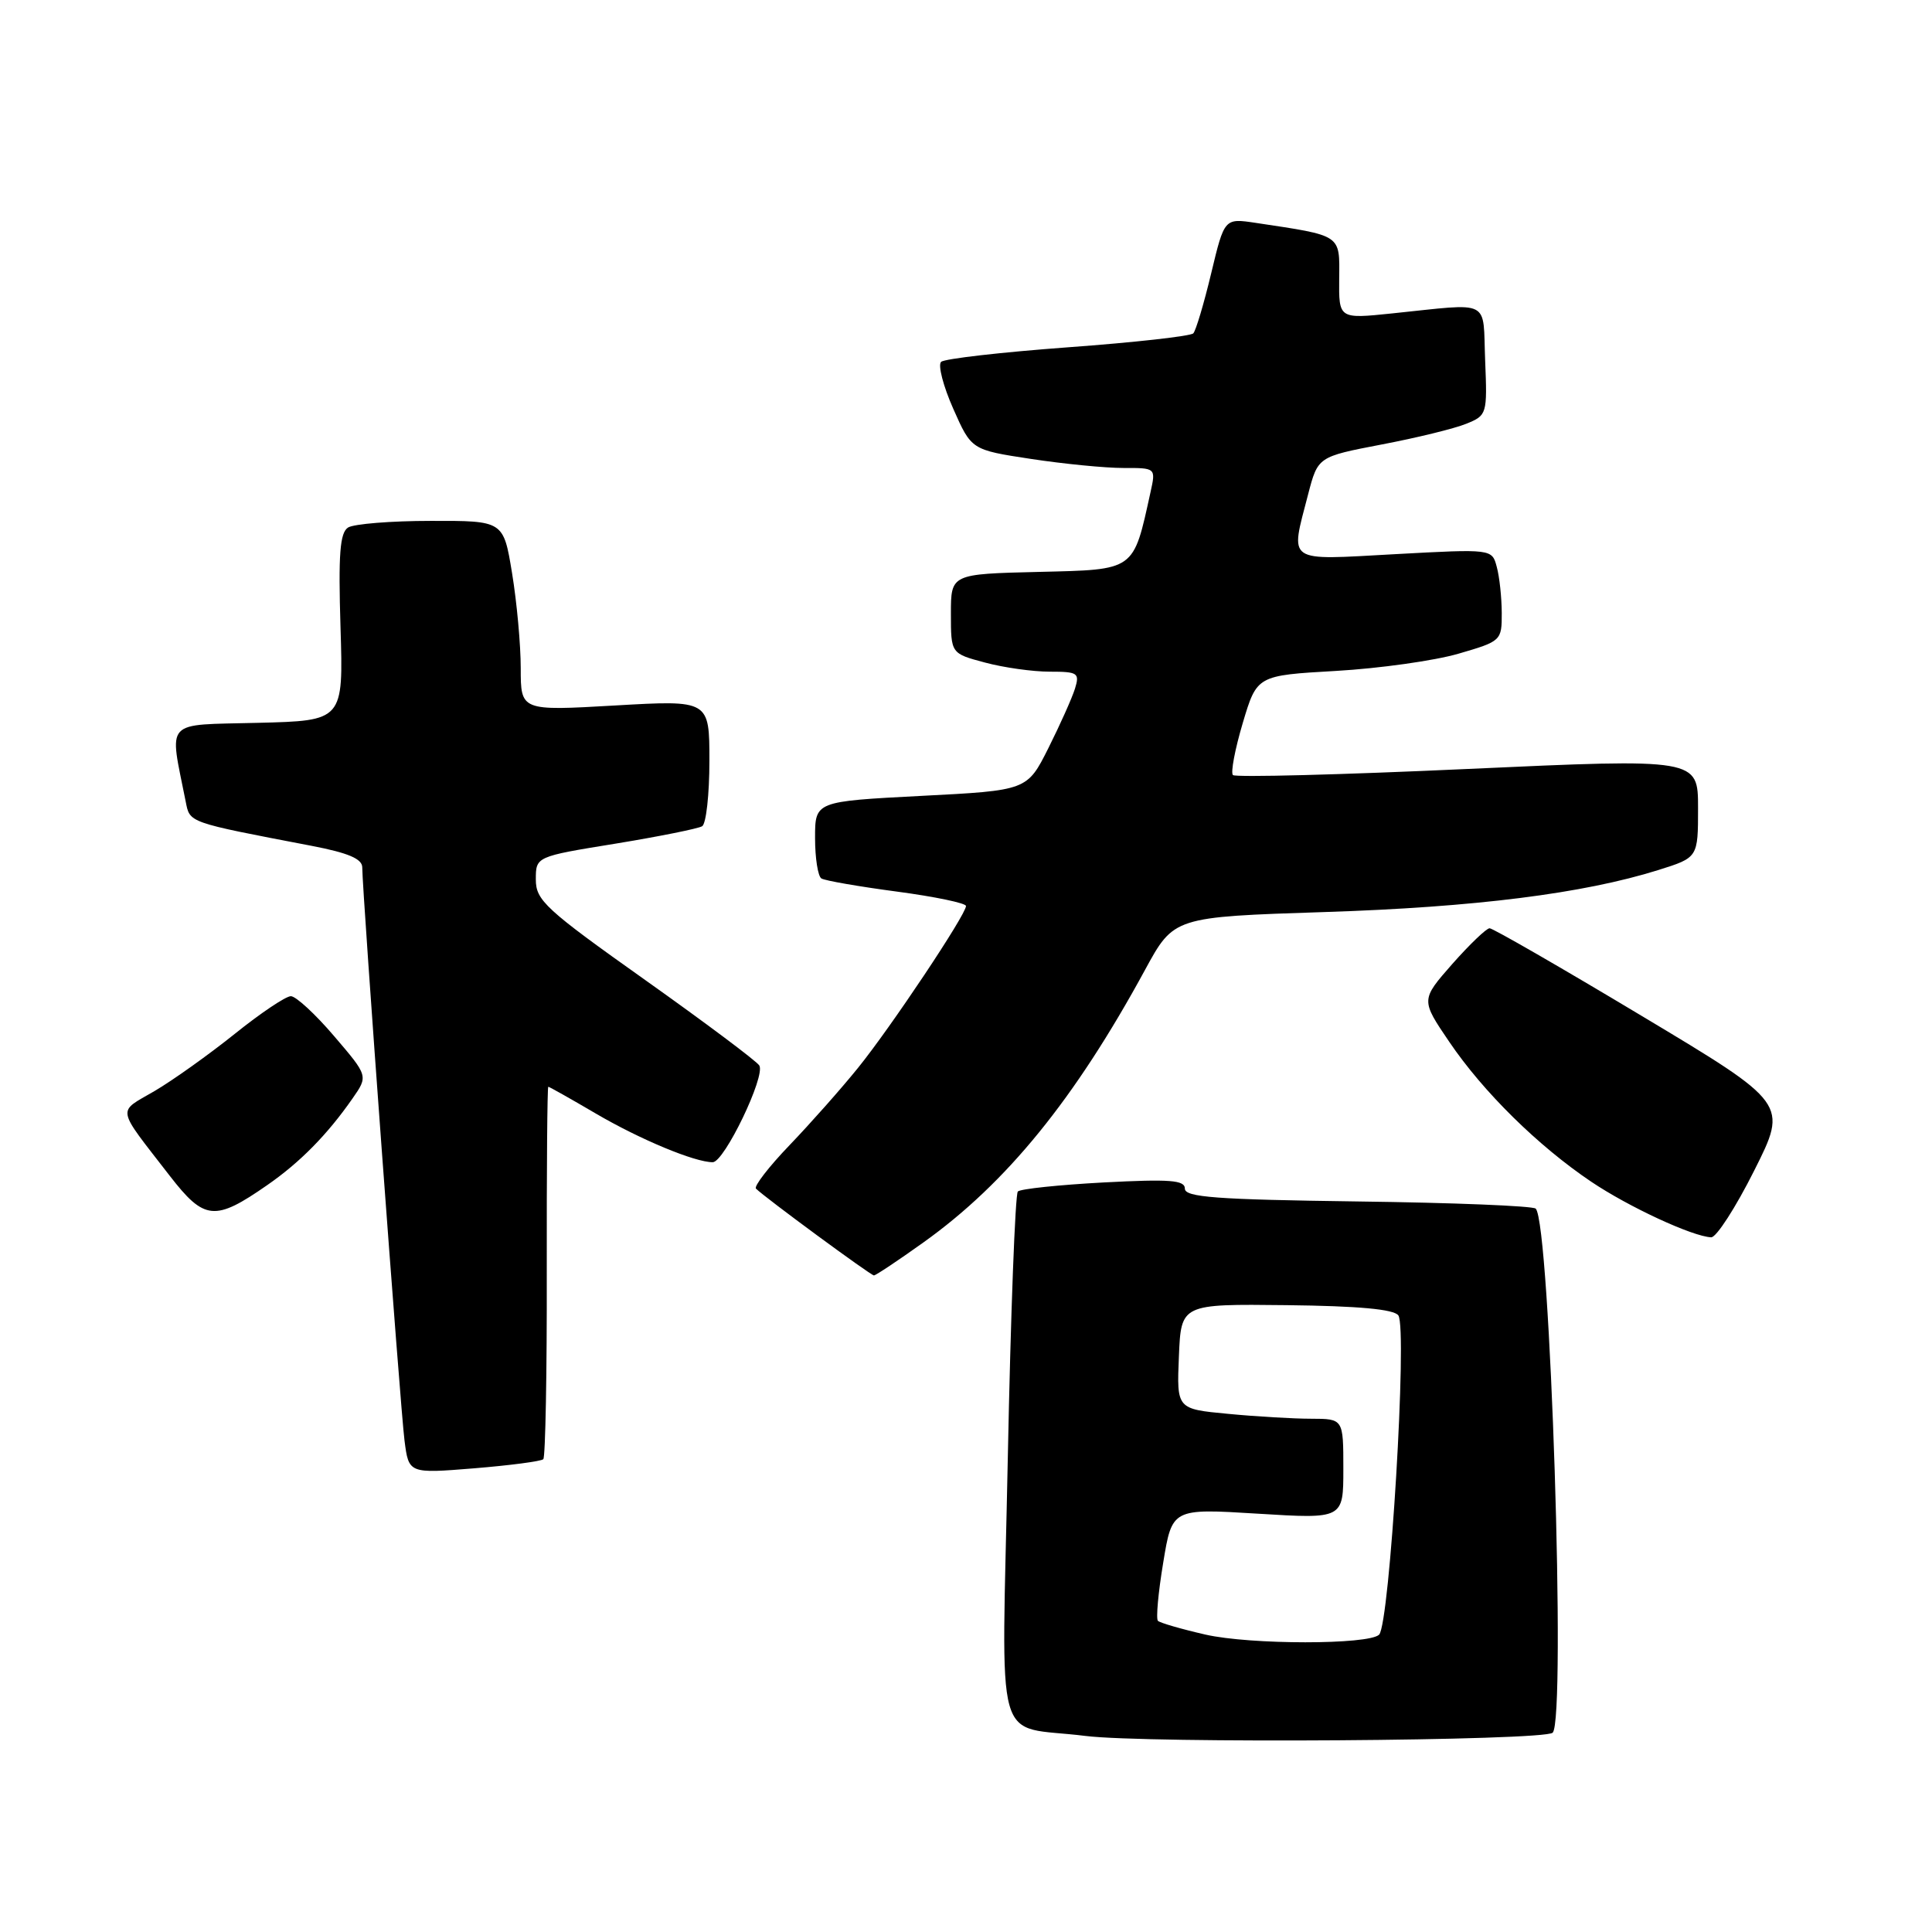 <?xml version="1.0" encoding="UTF-8" standalone="no"?>
<!DOCTYPE svg PUBLIC "-//W3C//DTD SVG 1.1//EN" "http://www.w3.org/Graphics/SVG/1.1/DTD/svg11.dtd" >
<svg xmlns="http://www.w3.org/2000/svg" xmlns:xlink="http://www.w3.org/1999/xlink" version="1.1" viewBox="0 0 256 256">
 <g >
 <path fill="currentColor"
d=" M 205.74 229.59 C 207.53 227.77 205.41 162.08 203.49 160.15 C 203.13 159.79 192.52 159.36 179.92 159.20 C 161.15 158.95 157.00 158.64 157.00 157.50 C 157.00 156.37 155.04 156.22 146.25 156.68 C 140.34 157.00 135.22 157.53 134.87 157.88 C 134.52 158.22 133.92 174.10 133.54 193.16 C 132.74 232.96 131.48 228.47 143.82 230.02 C 151.92 231.04 204.66 230.68 205.74 229.59 Z  M 71.99 193.35 C 72.27 193.06 72.48 181.85 72.45 168.42 C 72.43 154.99 72.52 144.00 72.65 144.00 C 72.78 144.00 75.61 145.59 78.93 147.54 C 84.82 150.99 92.05 154.00 94.44 154.00 C 95.97 154.00 101.47 142.57 100.61 141.18 C 100.25 140.60 93.44 135.50 85.48 129.85 C 72.27 120.48 71.00 119.30 71.00 116.54 C 71.00 113.50 71.00 113.50 81.54 111.79 C 87.33 110.84 92.51 109.80 93.04 109.48 C 93.57 109.15 94.00 105.25 94.00 100.82 C 94.00 92.76 94.00 92.76 81.50 93.48 C 69.00 94.20 69.00 94.20 69.00 88.54 C 69.00 85.43 68.48 79.76 67.85 75.94 C 66.71 69.00 66.71 69.00 57.10 69.02 C 51.82 69.02 46.88 69.42 46.12 69.90 C 45.04 70.59 44.82 73.41 45.12 83.14 C 45.50 95.50 45.50 95.50 34.15 95.78 C 21.58 96.10 22.42 95.18 24.60 106.18 C 25.17 109.05 24.75 108.91 41.25 112.07 C 46.15 113.01 48.00 113.80 48.00 114.93 C 48.00 118.09 53.05 186.65 53.60 190.88 C 54.16 195.26 54.16 195.26 62.82 194.56 C 67.58 194.17 71.71 193.63 71.99 193.35 Z  M 122.37 164.62 C 133.37 156.76 142.41 145.64 151.73 128.50 C 155.54 121.50 155.54 121.50 175.52 120.85 C 195.44 120.21 209.80 118.40 219.75 115.28 C 225.00 113.63 225.00 113.63 225.00 107.07 C 225.00 100.50 225.00 100.50 194.48 101.89 C 177.69 102.66 163.69 103.02 163.37 102.70 C 163.05 102.38 163.64 99.28 164.67 95.81 C 166.55 89.50 166.55 89.50 177.03 88.90 C 182.79 88.57 190.09 87.54 193.25 86.62 C 198.92 84.97 199.00 84.90 198.99 81.22 C 198.98 79.17 198.69 76.43 198.33 75.12 C 197.70 72.73 197.70 72.73 184.85 73.43 C 170.24 74.23 170.95 74.71 173.33 65.51 C 174.63 60.52 174.63 60.52 183.06 58.90 C 187.70 58.02 192.76 56.78 194.29 56.15 C 197.03 55.04 197.08 54.88 196.79 47.76 C 196.46 39.49 197.79 40.16 184.45 41.53 C 177.40 42.26 177.40 42.26 177.45 36.93 C 177.51 31.01 177.87 31.26 166.38 29.53 C 162.24 28.91 162.24 28.91 160.49 36.21 C 159.53 40.22 158.46 43.80 158.12 44.17 C 157.78 44.54 150.30 45.38 141.50 46.02 C 132.70 46.67 125.14 47.53 124.70 47.95 C 124.26 48.37 124.98 51.16 126.31 54.16 C 128.72 59.61 128.72 59.61 136.61 60.81 C 140.95 61.47 146.45 62.01 148.83 62.01 C 153.16 62.00 153.16 62.00 152.45 65.21 C 150.14 75.72 150.50 75.47 137.65 75.78 C 126.00 76.06 126.00 76.06 126.00 81.32 C 126.00 86.59 126.00 86.59 130.51 87.79 C 133.00 88.46 136.85 89.00 139.08 89.00 C 142.82 89.00 143.08 89.17 142.44 91.25 C 142.05 92.49 140.47 96.03 138.92 99.12 C 136.10 104.74 136.10 104.74 122.05 105.46 C 108.00 106.19 108.00 106.19 108.00 111.03 C 108.00 113.70 108.38 116.12 108.84 116.40 C 109.30 116.69 113.80 117.47 118.84 118.14 C 123.88 118.81 128.00 119.67 128.00 120.05 C 128.00 121.19 118.03 136.14 113.69 141.50 C 111.47 144.25 107.39 148.85 104.63 151.73 C 101.87 154.60 99.87 157.20 100.17 157.50 C 101.35 158.68 115.38 169.00 115.80 169.00 C 116.04 169.00 119.00 167.03 122.37 164.62 Z  M 232.44 155.11 C 236.91 146.22 236.91 146.22 217.53 134.61 C 206.88 128.22 197.81 123.00 197.38 123.00 C 196.96 123.00 194.73 125.14 192.43 127.74 C 188.26 132.49 188.26 132.49 192.05 138.07 C 196.54 144.69 203.80 151.84 210.84 156.58 C 215.80 159.92 224.25 163.84 226.74 163.95 C 227.42 163.98 229.99 160.00 232.44 155.11 Z  M 35.40 157.04 C 39.76 154.02 43.37 150.35 46.72 145.54 C 48.79 142.57 48.79 142.57 44.27 137.29 C 41.79 134.38 39.21 132.00 38.54 132.00 C 37.87 132.00 34.53 134.24 31.11 136.99 C 27.69 139.73 22.90 143.15 20.46 144.58 C 15.48 147.49 15.30 146.50 22.50 155.81 C 27.08 161.72 28.47 161.86 35.40 157.04 Z  M 159.72 216.59 C 156.53 215.86 153.71 215.04 153.43 214.77 C 153.16 214.49 153.47 211.03 154.13 207.07 C 155.31 199.87 155.31 199.87 166.66 200.57 C 178.00 201.27 178.00 201.27 178.00 194.64 C 178.00 188.00 178.00 188.00 173.75 187.99 C 171.41 187.99 166.44 187.70 162.71 187.34 C 155.92 186.70 155.92 186.70 156.21 179.74 C 156.50 172.78 156.50 172.78 170.47 172.94 C 180.04 173.05 184.71 173.48 185.29 174.30 C 186.51 176.05 184.15 215.18 182.74 216.60 C 181.38 217.95 165.67 217.95 159.72 216.59 Z "/>
</g>
</svg>